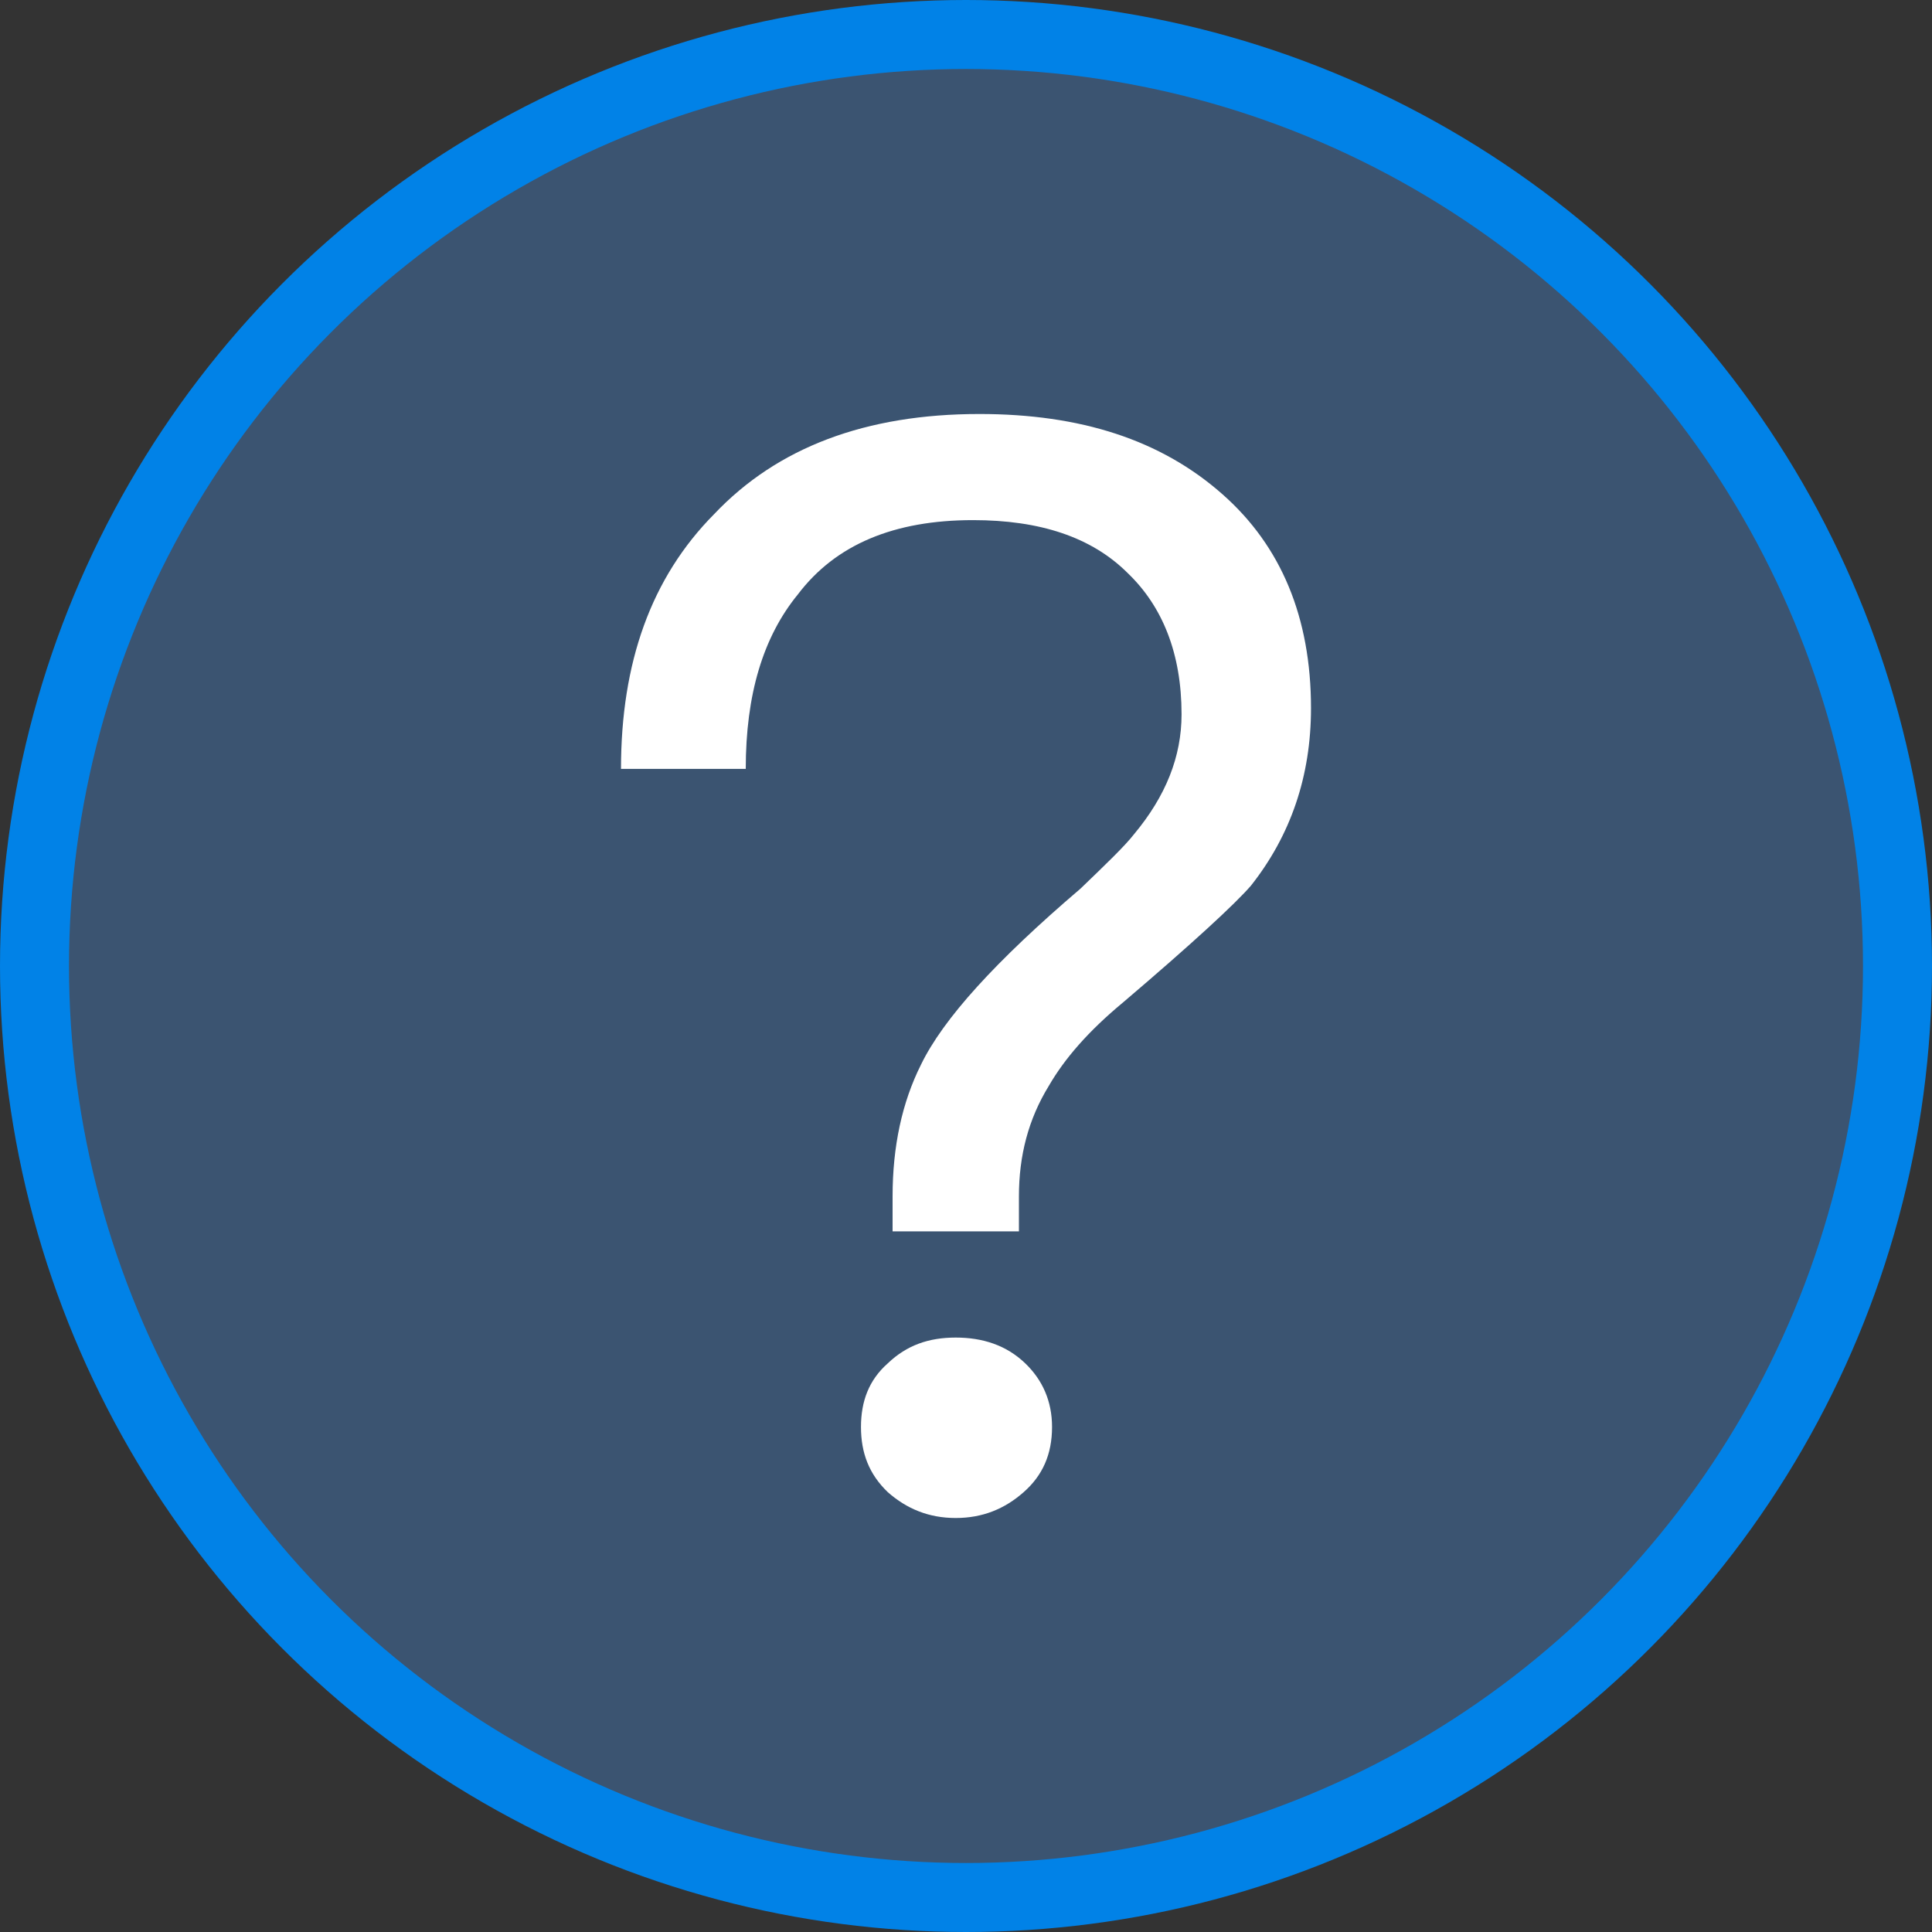 <?xml version="1.0" encoding="UTF-8"?>
<svg width="28px" height="28px" viewBox="0 0 28 28" version="1.1" xmlns="http://www.w3.org/2000/svg" xmlns:xlink="http://www.w3.org/1999/xlink">
    <rect x="0" y="0" width="28" height="28" fill="#333333" stroke="none"/>
    <title>编组 2备份</title>
    <g id="动态调整" stroke="none" stroke-width="1" fill="none" fill-rule="evenodd">
        <g transform="translate(-1873, -58)" id="编组-2备份">
            <g transform="translate(1873, 58)">
                <circle id="椭圆形" stroke="#0182E7" fill-opacity="0.353" fill="#4A90E2" cx="14" cy="14" r="13.5"></circle>
                <path d="M14.767,17.846 L14.767,17.341 C14.767,16.747 14.904,16.22 15.201,15.736 C15.43,15.341 15.773,14.945 16.277,14.527 C17.284,13.67 17.902,13.099 18.13,12.835 C18.703,12.11 19,11.253 19,10.264 C19,8.945 18.565,7.912 17.719,7.165 C16.826,6.374 15.659,6 14.195,6 C12.547,6 11.265,6.484 10.35,7.451 C9.435,8.374 9,9.604 9,11.143 L10.808,11.143 C10.808,10.066 11.059,9.231 11.563,8.615 C12.112,7.89 12.959,7.538 14.103,7.538 C15.064,7.538 15.819,7.78 16.346,8.308 C16.849,8.791 17.124,9.473 17.124,10.352 C17.124,10.967 16.895,11.538 16.437,12.088 C16.3,12.264 16.025,12.527 15.659,12.879 C14.423,13.934 13.668,14.769 13.348,15.429 C13.073,15.978 12.936,16.615 12.936,17.341 L12.936,17.846 L14.767,17.846 Z M13.851,22 C14.24,22 14.561,21.868 14.835,21.626 C15.11,21.385 15.247,21.077 15.247,20.681 C15.247,20.308 15.11,20 14.858,19.758 C14.584,19.495 14.24,19.385 13.851,19.385 C13.462,19.385 13.142,19.495 12.867,19.758 C12.593,20 12.478,20.308 12.478,20.681 C12.478,21.055 12.593,21.363 12.867,21.626 C13.142,21.868 13.462,22 13.851,22 Z" id="？" fill="#FFFFFF" fill-rule="nonzero"></path>
            </g>
        </g>
    </g>
</svg>